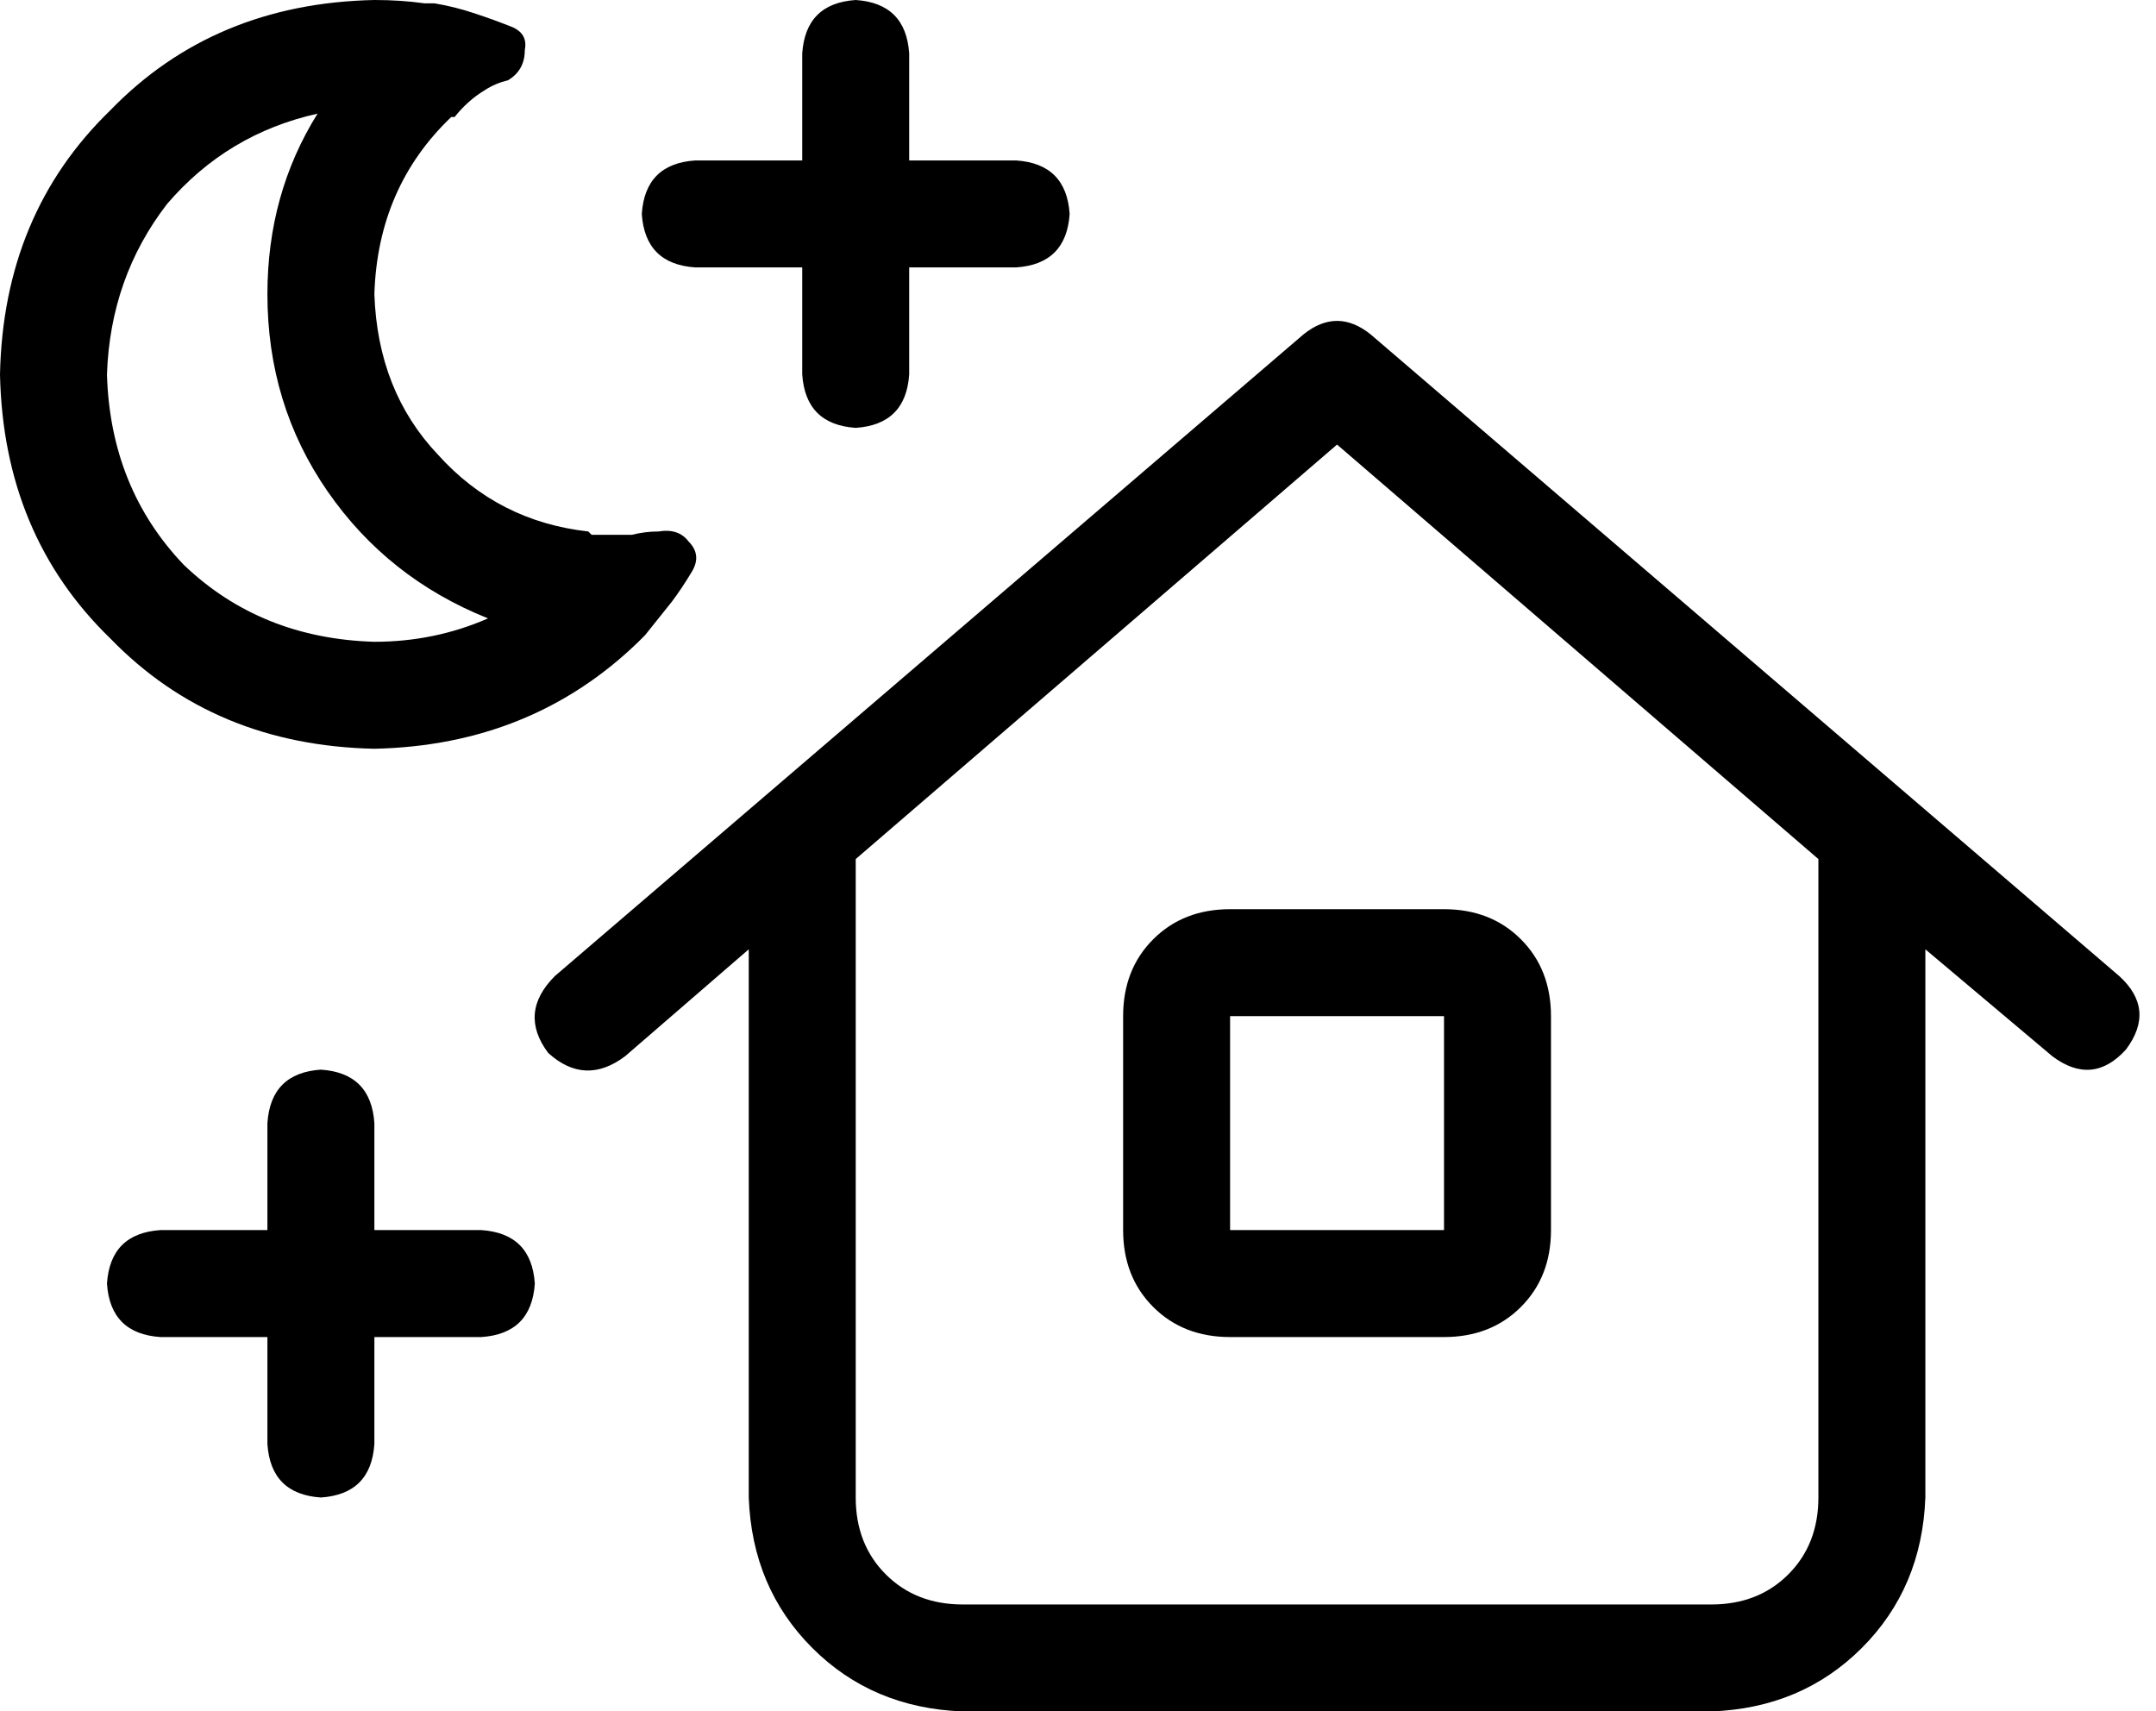<svg xmlns="http://www.w3.org/2000/svg" viewBox="0 0 645 512">
    <path d="M 127 1 Q 120 0 112 0 Q 64 1 33 33 Q 1 64 0 112 Q 1 160 33 191 Q 64 223 112 224 Q 159 223 191 192 Q 192 191 193 190 Q 197 185 201 180 Q 204 176 207 171 Q 210 166 206 162 Q 203 158 197 159 Q 193 159 189 160 Q 187 160 184 160 Q 181 160 177 160 Q 177 160 177 160 Q 177 160 176 159 Q 149 156 131 136 Q 113 117 112 88 Q 113 56 135 35 Q 135 35 135 35 Q 136 35 136 35 Q 140 30 145 27 Q 148 25 152 24 Q 157 21 157 15 Q 158 10 153 8 Q 148 6 142 4 Q 136 2 130 1 Q 129 1 128 1 Q 128 1 127 1 L 127 1 Z M 80 88 Q 80 121 98 147 L 98 147 Q 116 173 146 185 Q 130 192 112 192 Q 78 191 55 169 Q 33 146 32 112 Q 33 83 50 61 Q 68 40 95 34 Q 80 58 80 88 L 80 88 Z M 410 100 Q 400 92 390 100 L 166 292 Q 155 303 164 315 Q 175 325 187 316 L 224 284 L 224 448 Q 225 475 243 493 Q 261 511 288 512 L 512 512 Q 539 511 557 493 Q 575 475 576 448 L 576 284 L 614 316 Q 626 325 636 314 Q 645 302 634 292 L 410 100 L 410 100 Z M 544 257 L 544 448 Q 544 462 535 471 Q 526 480 512 480 L 288 480 Q 274 480 265 471 Q 256 462 256 448 L 256 257 L 400 133 L 544 257 L 544 257 Z M 336 304 L 336 368 Q 336 382 345 391 Q 354 400 368 400 L 432 400 Q 446 400 455 391 Q 464 382 464 368 L 464 304 Q 464 290 455 281 Q 446 272 432 272 L 368 272 Q 354 272 345 281 Q 336 290 336 304 L 336 304 Z M 432 304 L 432 368 L 368 368 L 368 304 L 432 304 L 432 304 Z M 256 0 Q 241 1 240 16 L 240 48 L 208 48 Q 193 49 192 64 Q 193 79 208 80 L 240 80 L 240 112 Q 241 127 256 128 Q 271 127 272 112 L 272 80 L 304 80 Q 319 79 320 64 Q 319 49 304 48 L 272 48 L 272 16 Q 271 1 256 0 L 256 0 Z M 96 320 Q 81 321 80 336 L 80 368 L 48 368 Q 33 369 32 384 Q 33 399 48 400 L 80 400 L 80 432 Q 81 447 96 448 Q 111 447 112 432 L 112 400 L 144 400 Q 159 399 160 384 Q 159 369 144 368 L 112 368 L 112 336 Q 111 321 96 320 L 96 320 Z"/>
</svg>
